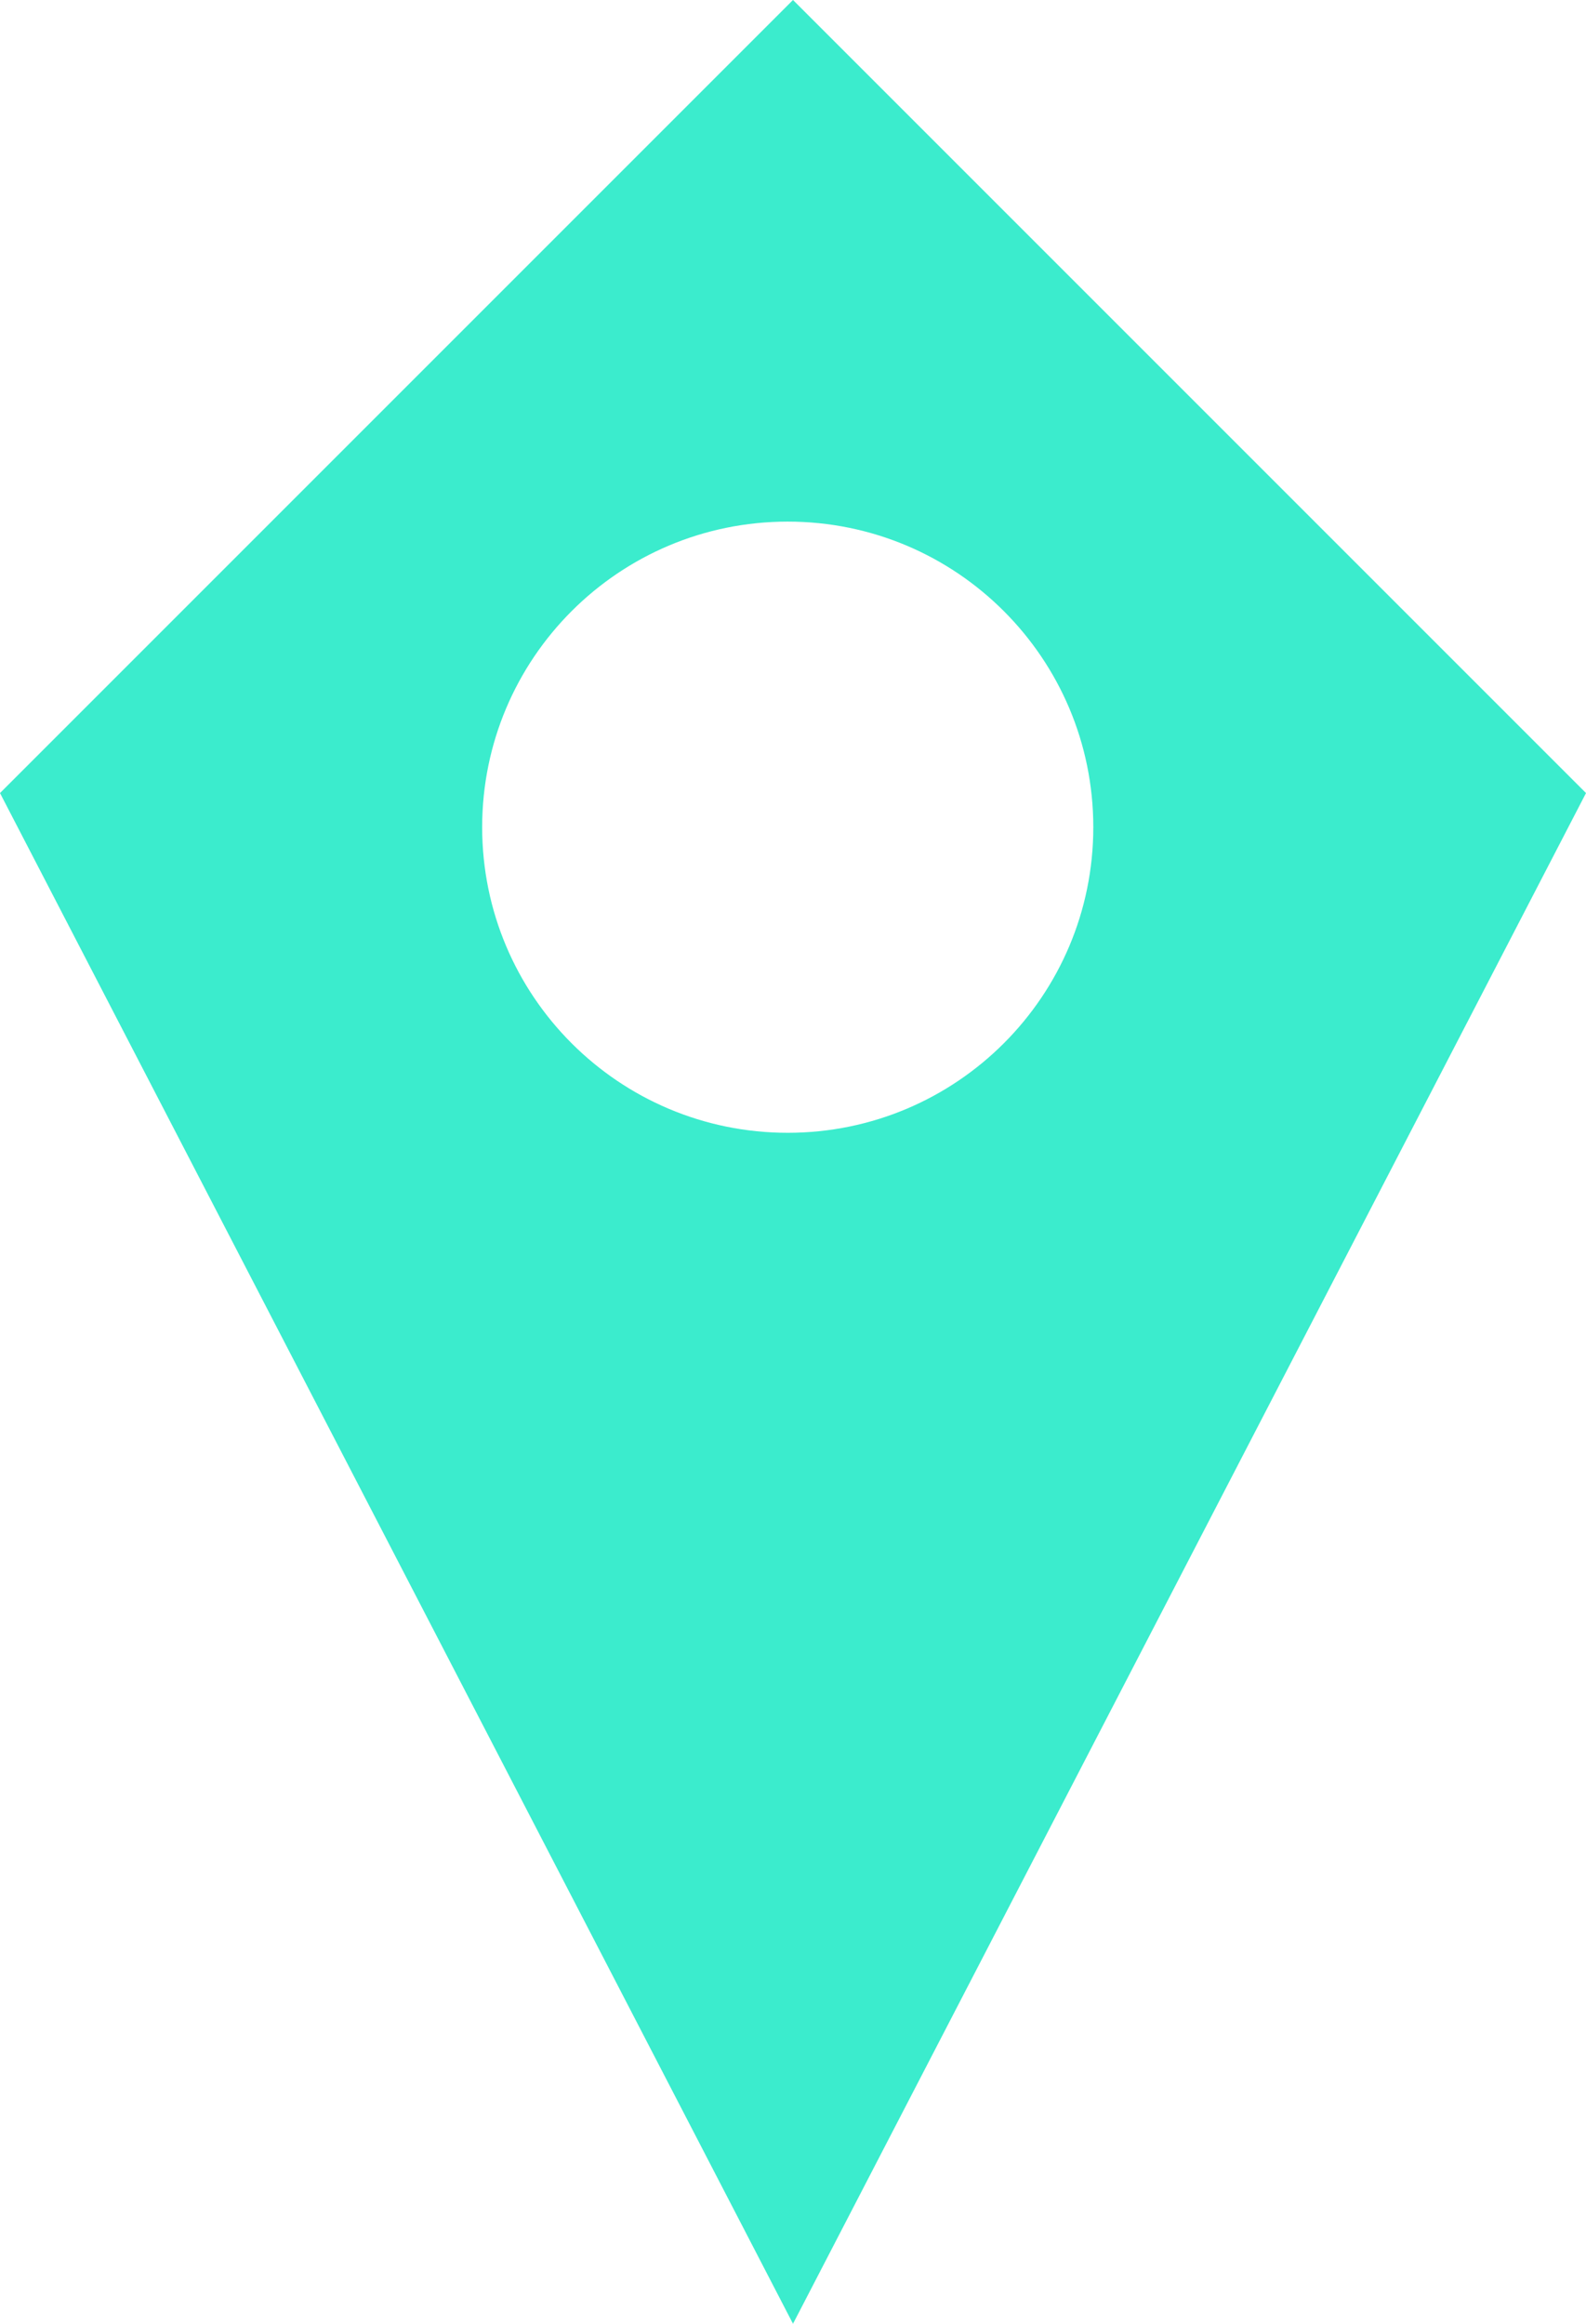 <svg xmlns="http://www.w3.org/2000/svg" viewBox="0 0 150.52 220.52"><path d="M75.26 0L0 75.26l75.26 145.26 75.26-145.26L75.26 0zm-.5 107.5c-16.02 0-29-12.98-29-29s12.98-29 29-29 29 12.98 29 29-12.98 29-29 29z" fill="#3beccd"></path></svg>
